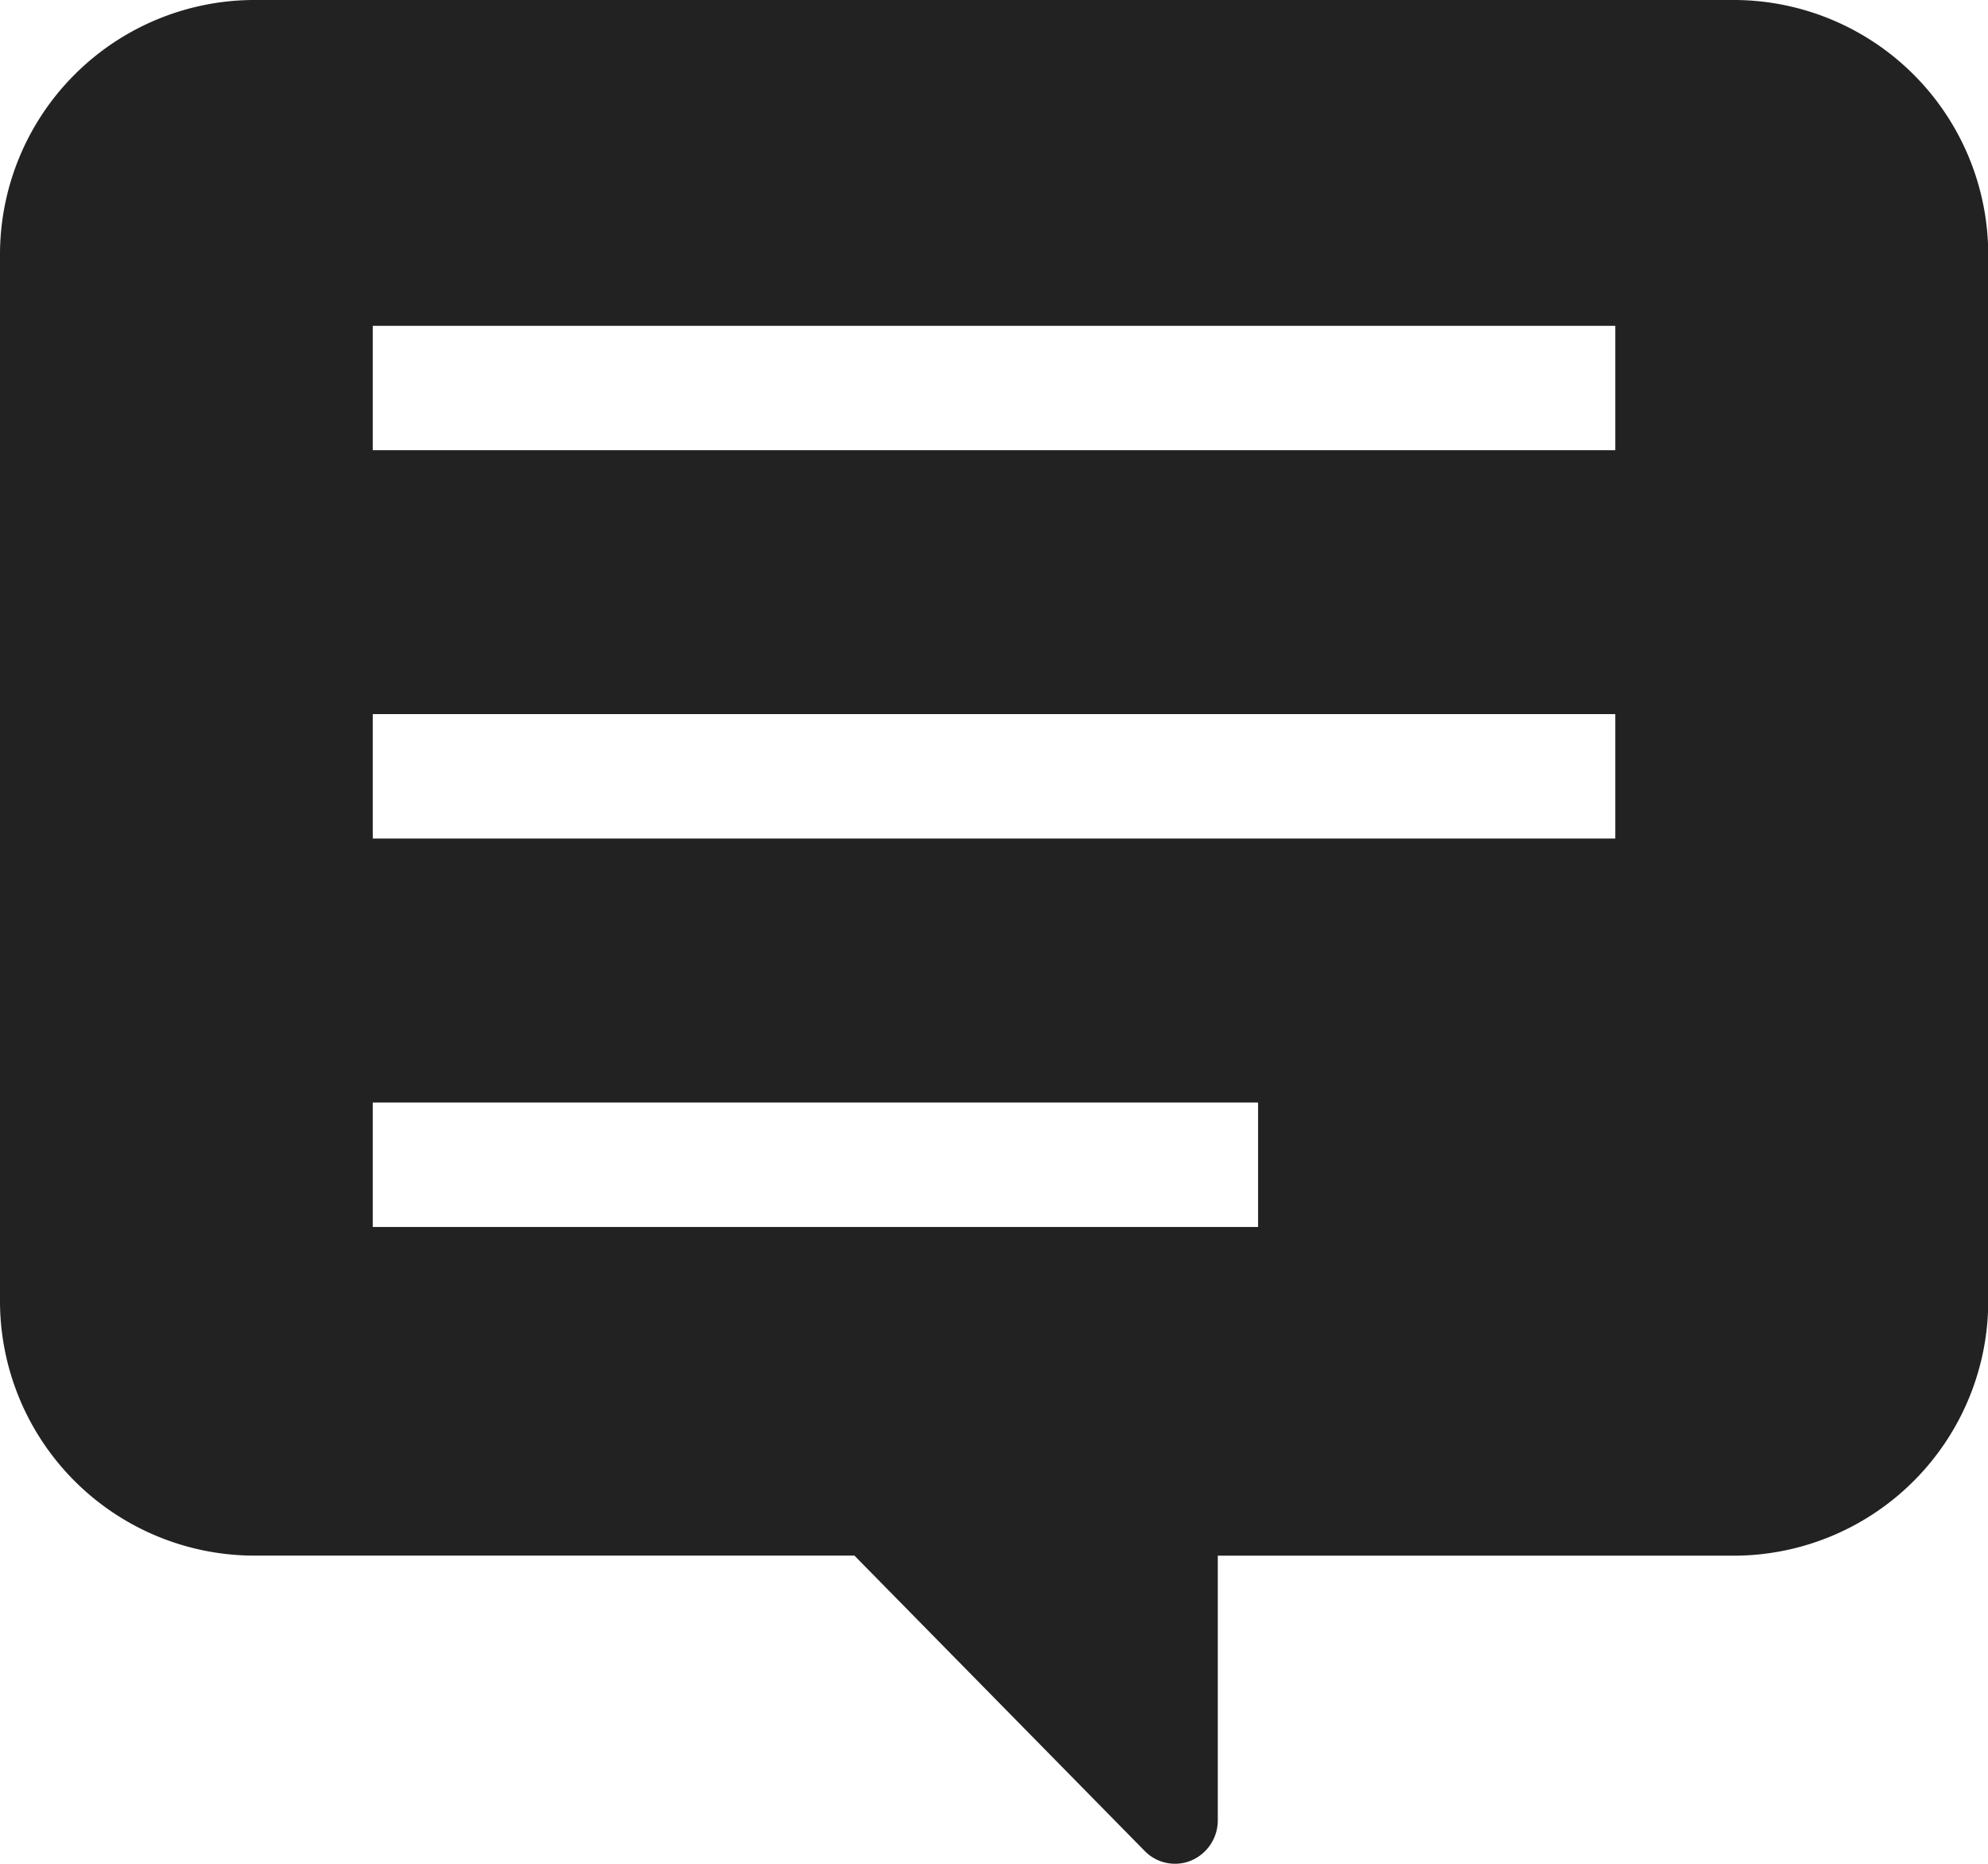 <svg xmlns="http://www.w3.org/2000/svg" width="33.56" height="31.463" viewBox="0 0 33.56 31.463">
  <g id="comment" transform="translate(0 -16)">
    <path id="パス_1" data-name="パス 1" d="M29.309,16H4.251A4.3,4.3,0,0,0,0,20.33v17.6a4.3,4.3,0,0,0,4.251,4.33H14.424l4.9,4.986a.714.714,0,0,0,.788.16.737.737,0,0,0,.446-.68V42.261h8.755a4.3,4.3,0,0,0,4.251-4.33V20.33A4.3,4.3,0,0,0,29.309,16ZM6.293,23.6v-2.1H27.268v2.1Zm0,6.555v-2.1H27.268v2.1Zm14.945,4.457v2.1H6.293v-2.1Z" fill="#222"/>
  </g>
</svg>
